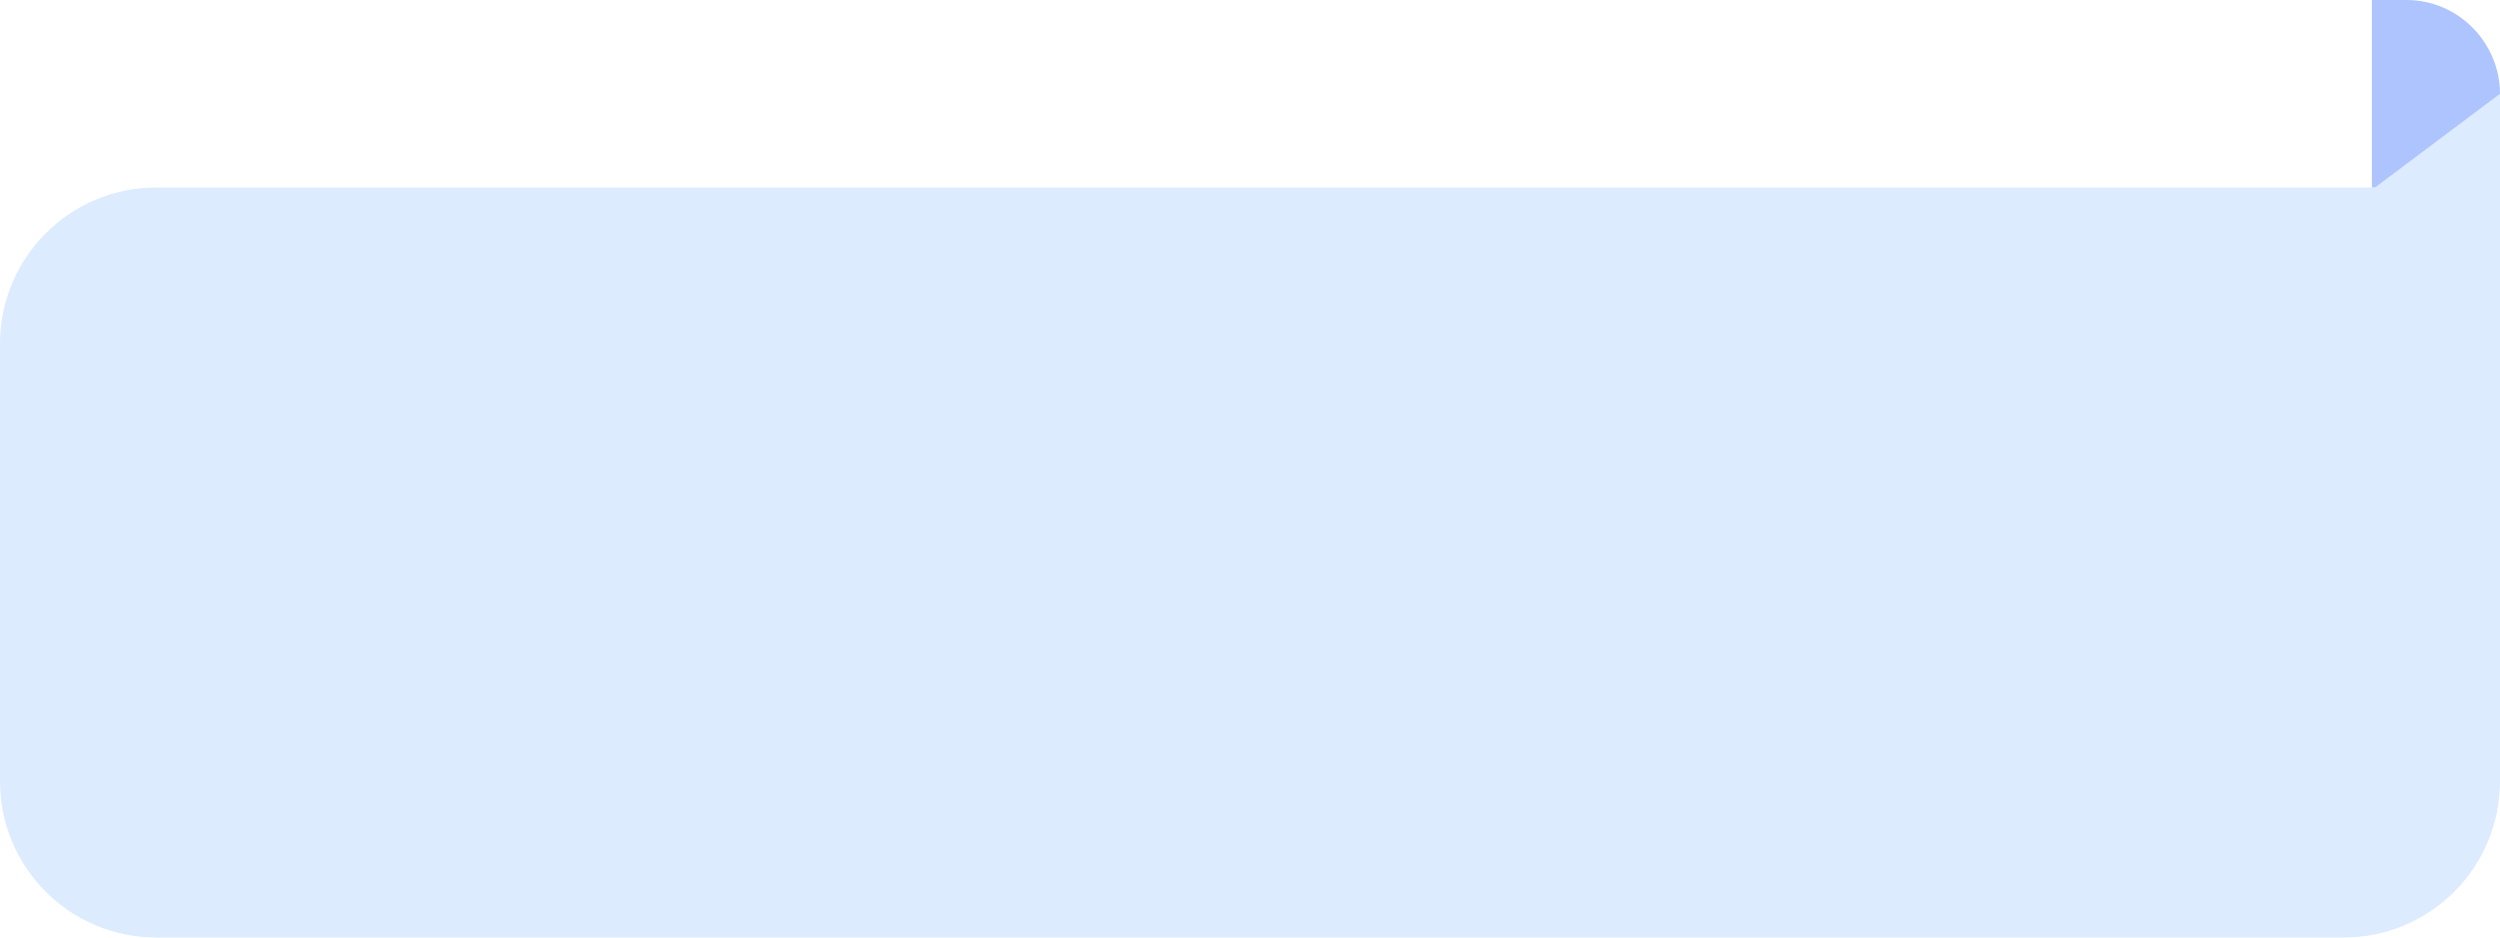 <svg width="80" height="30" viewBox="0 0 80 30" fill="none" xmlns="http://www.w3.org/2000/svg">
<path d="M0 11C0 8.239 2.239 6 5 6H80V25C80 27.761 77.761 30 75 30H5C2.239 30 0 27.761 0 25V11Z" fill="#DDEBFF"/>
<path d="M80 3C80 1.4 78.7 0 77 0H75.9V6H77.1C78.7 6 80 4.7 80 3Z" fill="#ADC4FF"/>
<path d="M80 7L74.4 7.2L80 3V7Z" fill="#DDEBFF"/>
</svg>
